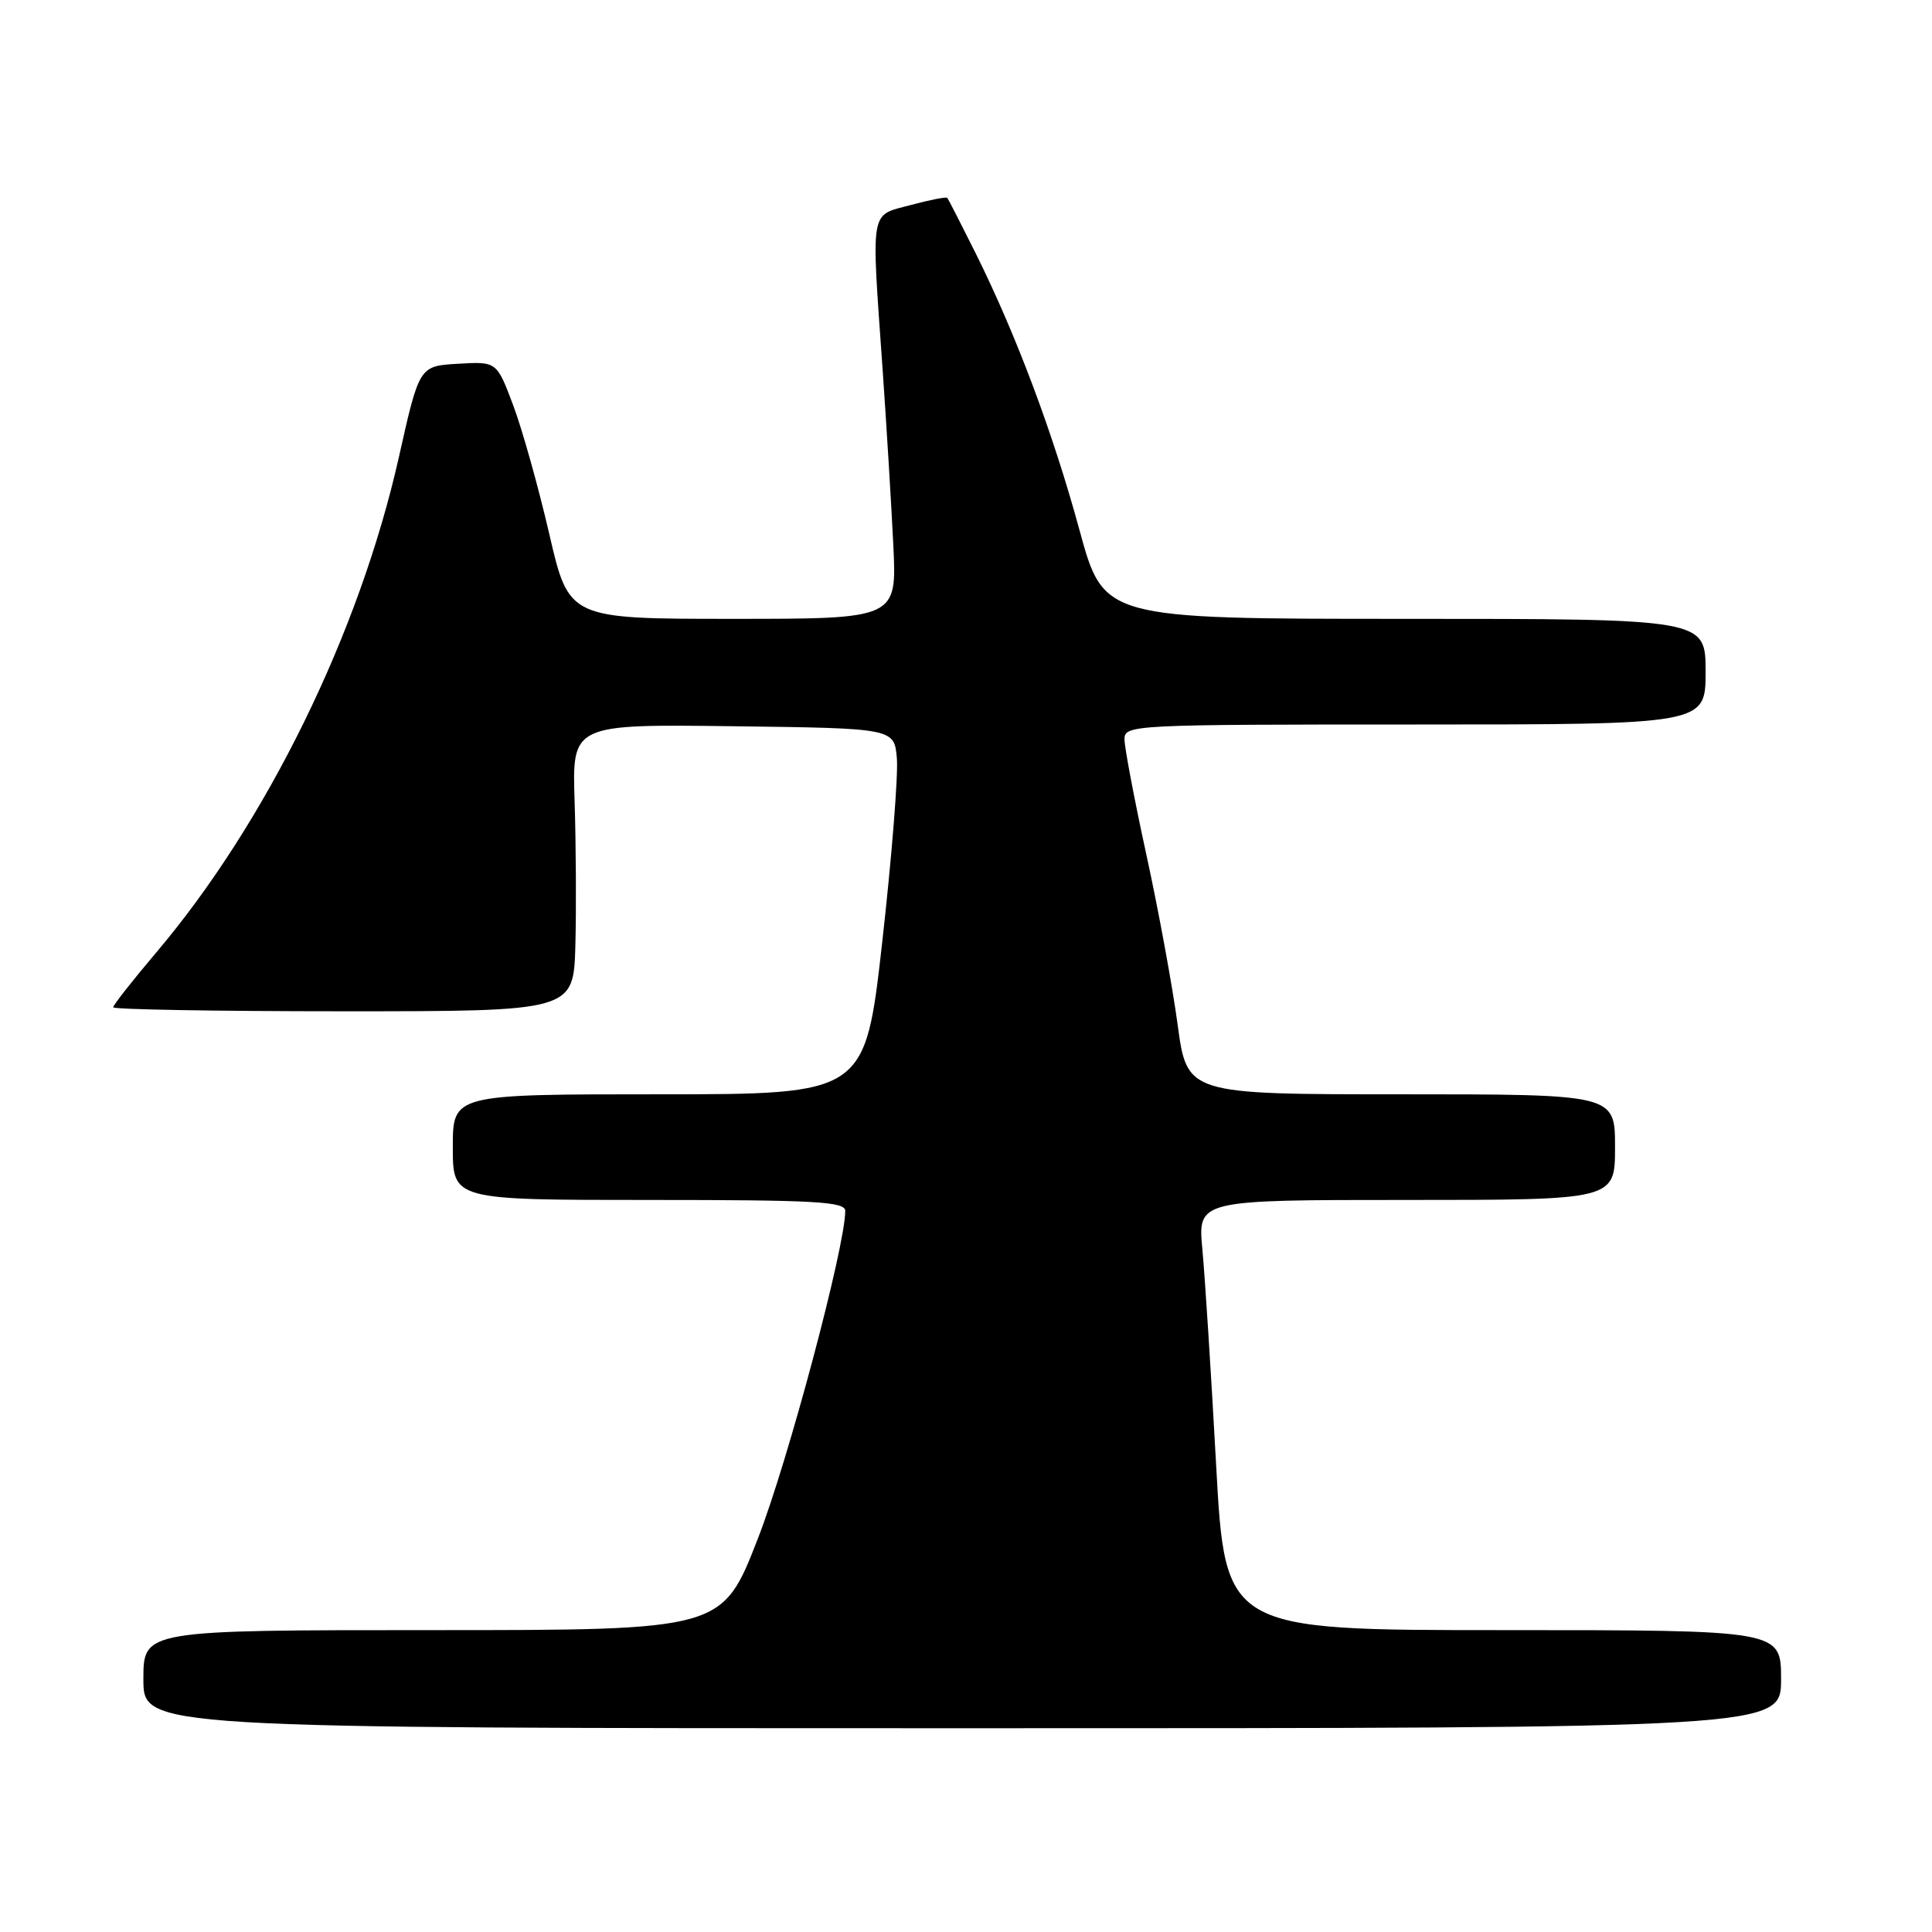 <?xml version="1.0" encoding="UTF-8" standalone="no"?>
<!DOCTYPE svg PUBLIC "-//W3C//DTD SVG 1.1//EN" "http://www.w3.org/Graphics/SVG/1.1/DTD/svg11.dtd" >
<svg xmlns="http://www.w3.org/2000/svg" xmlns:xlink="http://www.w3.org/1999/xlink" version="1.1" viewBox="0 0 256 256">
 <g >
 <path fill="currentColor"
d=" M 236.00 222.50 C 236.00 216.00 236.00 216.00 199.17 216.00 C 162.34 216.00 162.34 216.00 161.14 194.05 C 160.48 181.97 159.66 169.15 159.32 165.55 C 158.71 159.00 158.71 159.00 186.36 159.00 C 214.00 159.00 214.00 159.00 214.00 152.00 C 214.00 145.00 214.00 145.00 185.65 145.00 C 157.29 145.00 157.29 145.00 156.04 135.75 C 155.35 130.66 153.49 120.52 151.89 113.21 C 150.30 105.90 149.00 99.04 149.00 97.96 C 149.00 96.05 149.92 96.00 187.50 96.00 C 226.00 96.00 226.00 96.00 226.00 89.00 C 226.00 82.00 226.00 82.00 186.12 82.00 C 146.25 82.00 146.25 82.00 143.04 70.25 C 139.53 57.35 134.63 44.31 129.25 33.50 C 127.33 29.65 125.65 26.37 125.52 26.22 C 125.38 26.06 123.18 26.49 120.63 27.18 C 115.21 28.63 115.43 27.32 116.95 48.94 C 117.47 56.40 118.11 66.89 118.37 72.25 C 118.84 82.00 118.84 82.00 97.11 82.00 C 75.38 82.00 75.38 82.00 72.78 70.75 C 71.35 64.56 69.20 56.89 68.00 53.70 C 65.82 47.90 65.82 47.90 60.69 48.20 C 55.56 48.50 55.56 48.50 52.87 60.50 C 47.64 83.84 35.31 109.00 20.62 126.31 C 17.53 129.96 15.00 133.18 15.00 133.47 C 15.00 133.76 28.73 134.00 45.50 134.00 C 76.00 134.00 76.00 134.00 76.24 125.25 C 76.37 120.44 76.32 111.88 76.14 106.23 C 75.80 95.96 75.80 95.96 97.15 96.23 C 118.50 96.50 118.50 96.50 118.84 100.50 C 119.03 102.70 118.16 113.61 116.91 124.75 C 114.63 145.00 114.63 145.00 87.32 145.00 C 60.00 145.00 60.00 145.00 60.00 152.00 C 60.00 159.00 60.00 159.00 86.00 159.00 C 108.03 159.00 112.00 159.22 112.00 160.45 C 112.00 165.17 104.43 193.57 100.43 203.85 C 95.71 216.00 95.71 216.00 57.36 216.00 C 19.00 216.00 19.00 216.00 19.00 222.50 C 19.00 229.00 19.00 229.00 127.50 229.00 C 236.00 229.00 236.00 229.00 236.00 222.50 Z "/>
</g>
</svg>
